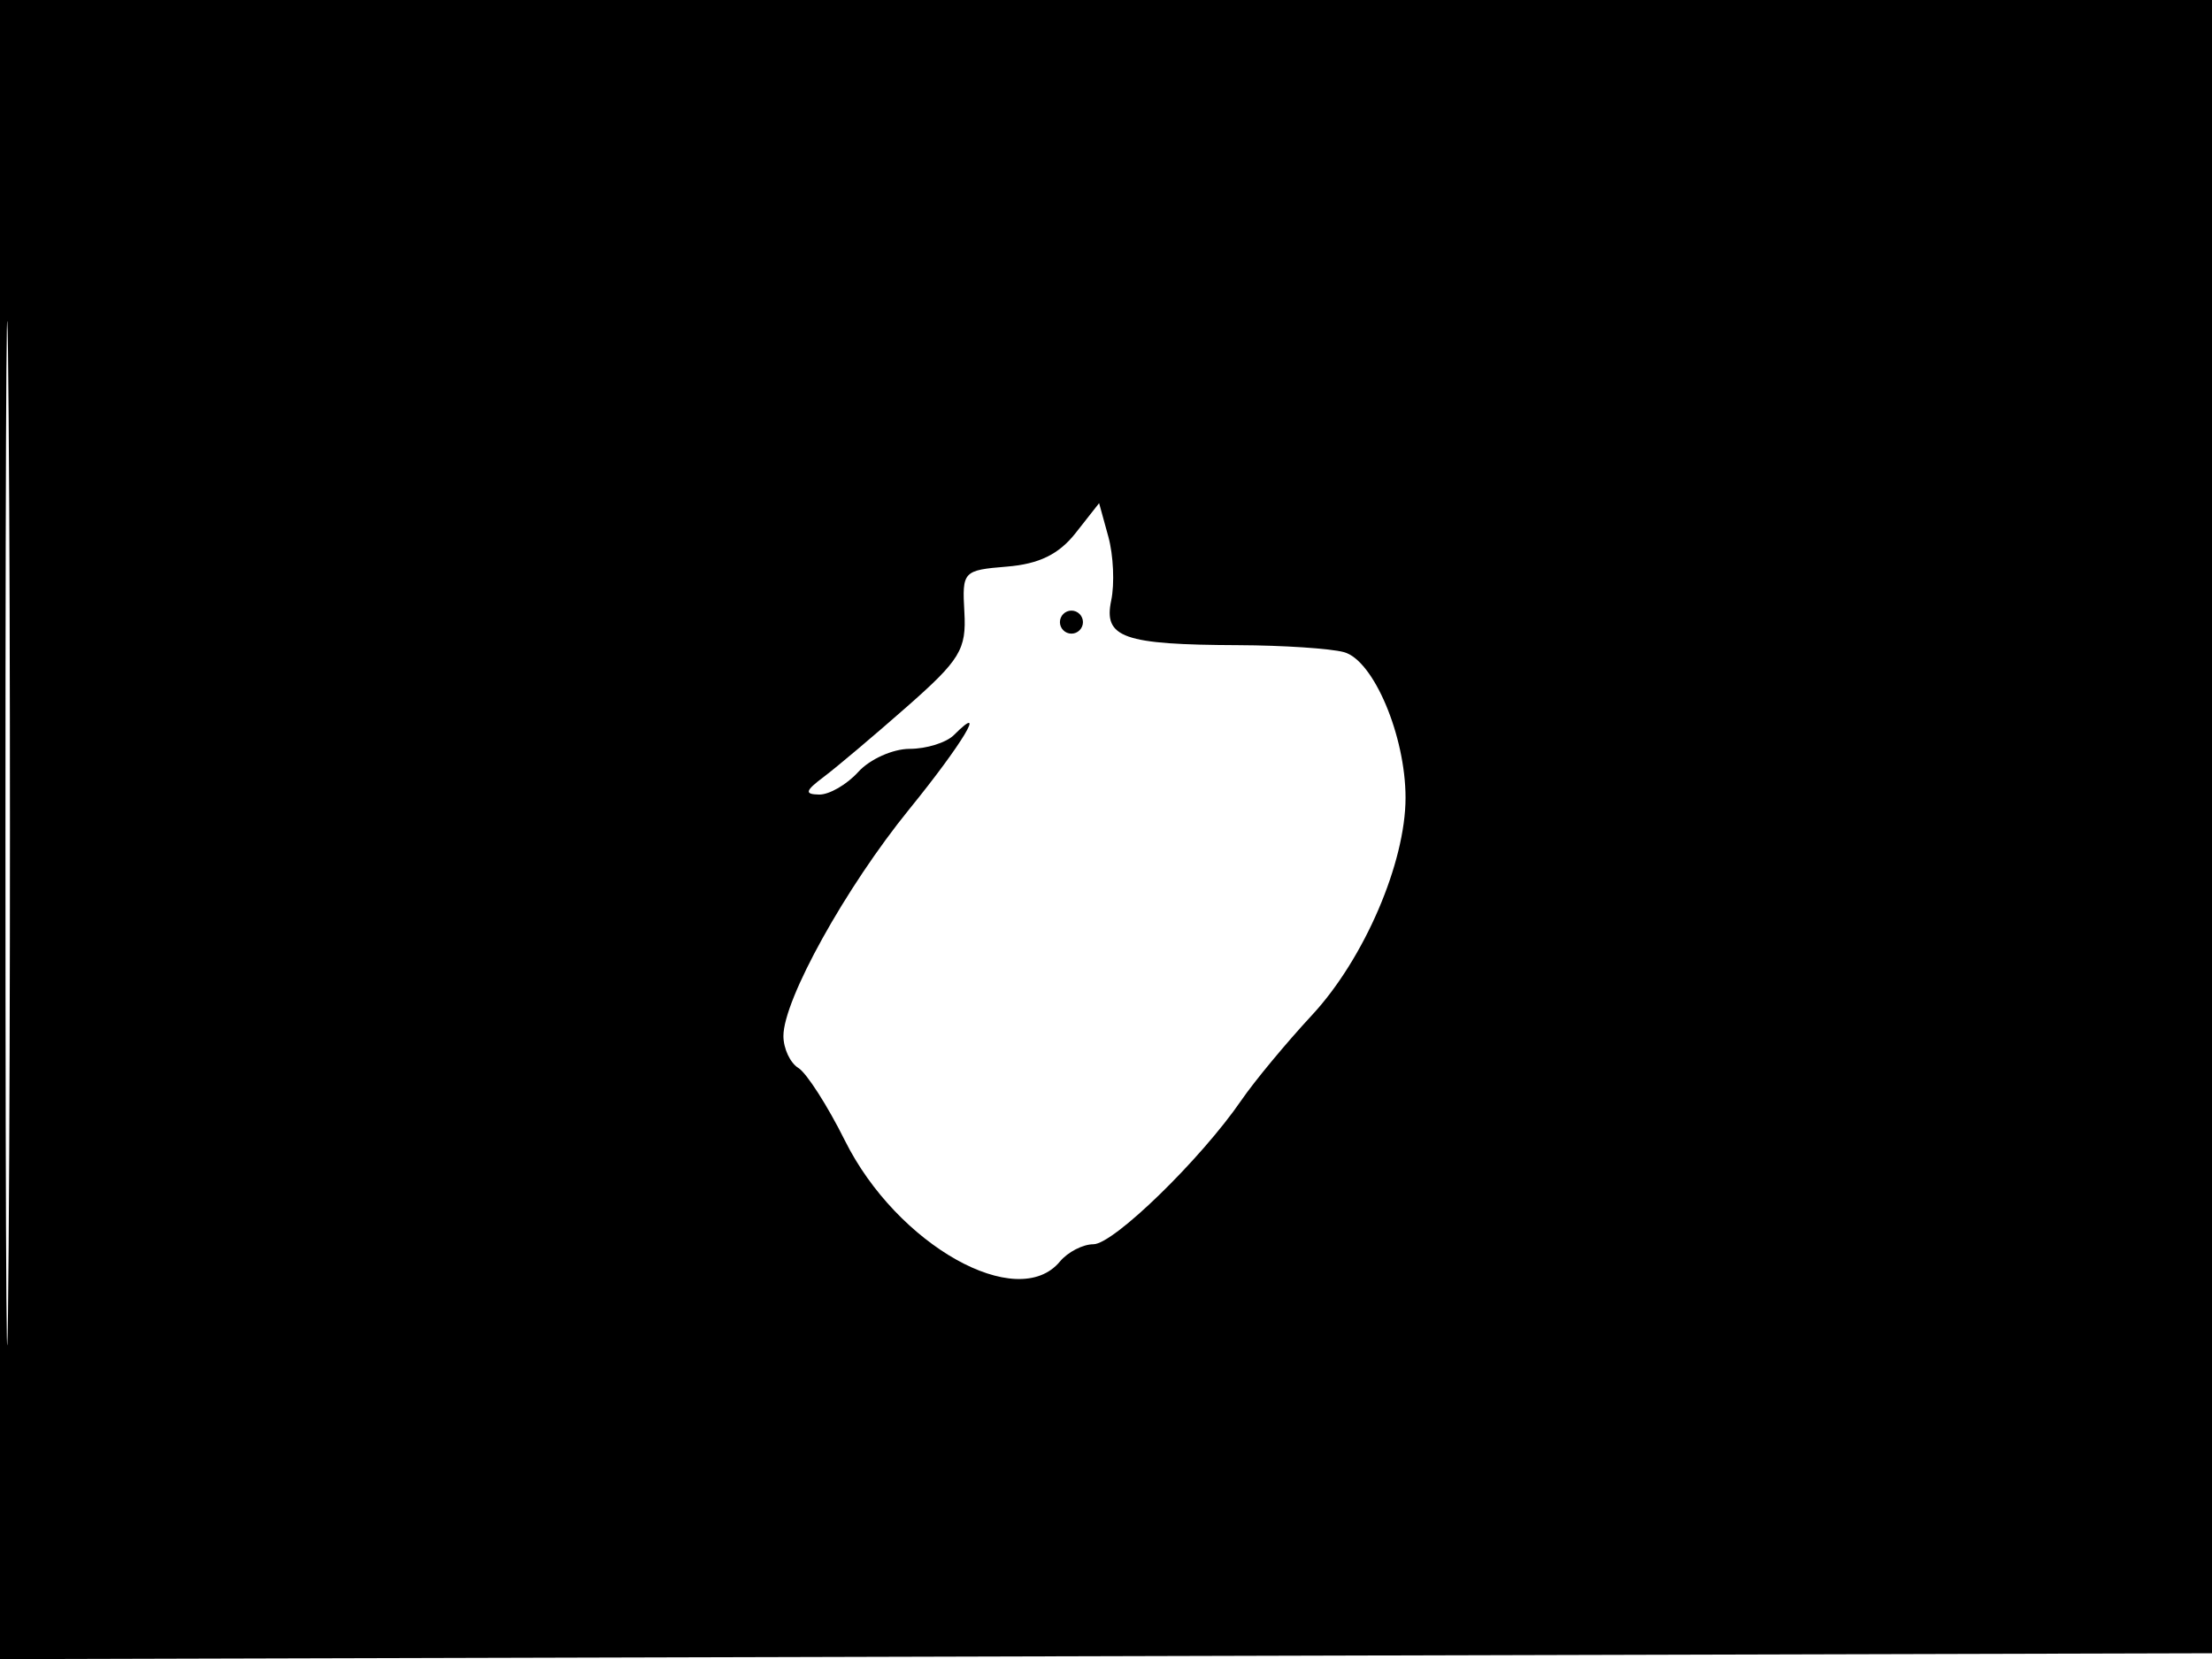 <svg xmlns="http://www.w3.org/2000/svg" width="192" height="144" viewBox="0 0 192 144" version="1.1">
	<path d="M -0 72.005 L -0 144.010 96.250 143.755 L 192.500 143.500 192.757 71.750 L 193.013 0 96.507 0 L 0 0 -0 72.005 M 0.474 72.500 C 0.474 112.100, 0.598 128.154, 0.750 108.176 C 0.901 88.198, 0.901 55.798, 0.750 36.176 C 0.598 16.554, 0.474 32.900, 0.474 72.500 M 93.362 46.267 C 91.913 48.110, 90.191 48.953, 87.411 49.180 C 83.594 49.492, 83.505 49.588, 83.707 53.136 C 83.891 56.373, 83.342 57.275, 78.707 61.352 C 75.843 63.871, 72.600 66.608, 71.500 67.434 C 69.884 68.648, 69.807 68.943, 71.095 68.968 C 71.972 68.986, 73.505 68.100, 74.500 67 C 75.495 65.900, 77.500 65, 78.955 65 C 80.410 65, 82.140 64.460, 82.800 63.800 C 85.795 60.805, 83.525 64.575, 78.919 70.245 C 73.398 77.042, 68 86.769, 68 89.922 C 68 91.010, 68.584 92.260, 69.299 92.700 C 70.013 93.140, 71.830 95.975, 73.337 99 C 77.856 108.071, 88.306 113.950, 92 109.500 C 92.685 108.675, 93.994 108, 94.910 108 C 96.657 108, 104.234 100.624, 107.751 95.500 C 108.883 93.850, 111.645 90.520, 113.889 88.101 C 118.413 83.222, 122 74.884, 122 69.246 C 122 63.868, 119.217 57.293, 116.649 56.604 C 115.467 56.287, 111.350 56.015, 107.500 56 C 97.498 55.961, 95.769 55.354, 96.452 52.120 C 96.756 50.679, 96.645 48.189, 96.204 46.587 L 95.402 43.673 93.362 46.267 M 92 54 C 92 54.550, 92.450 55, 93 55 C 93.550 55, 94 54.550, 94 54 C 94 53.450, 93.550 53, 93 53 C 92.450 53, 92 53.450, 92 54" stroke="none" fill="black" fill-rule="evenodd"/>
</svg>